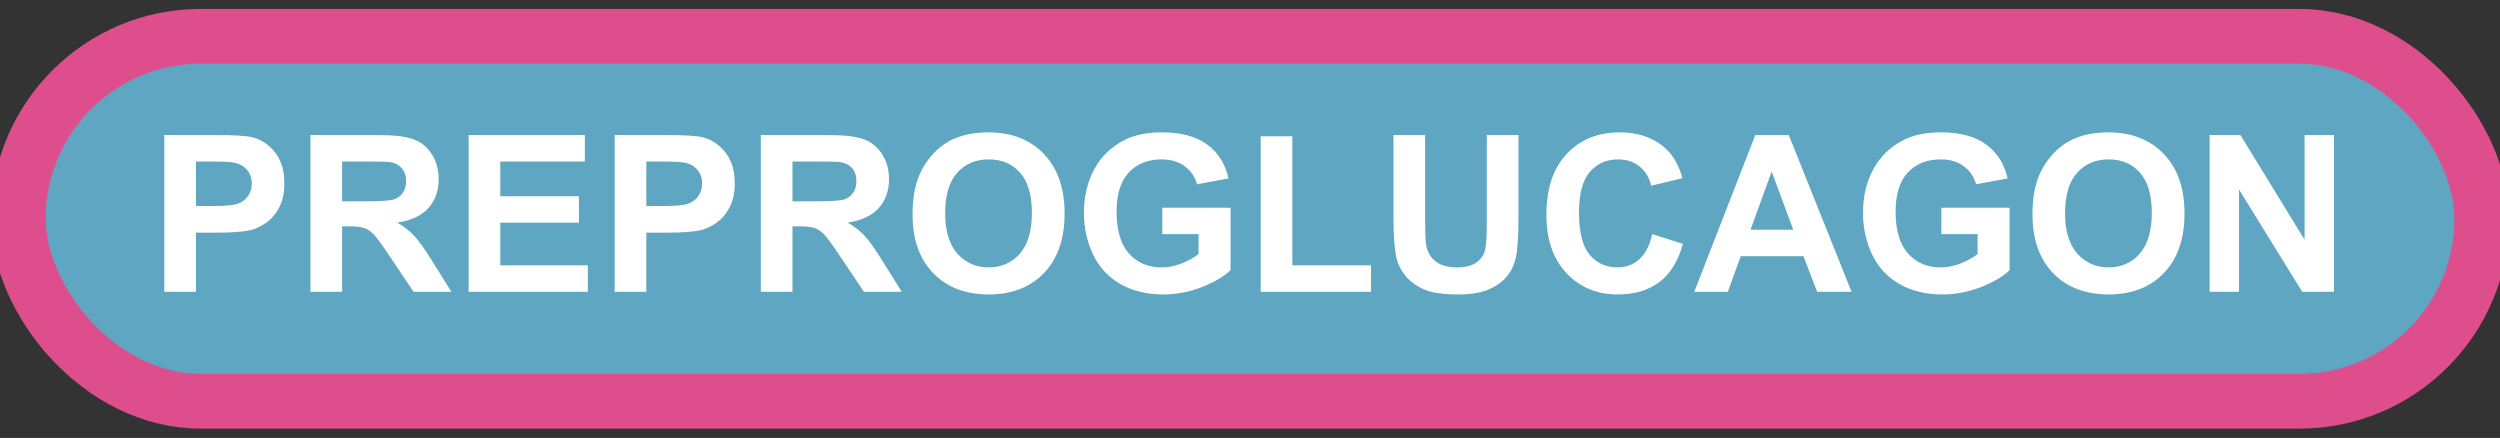 <svg width="137" height="24" viewBox="0 0 137 24" fill="none" xmlns="http://www.w3.org/2000/svg">
<rect x="0" y="0" width="137" height="24" fill="#333333" stroke="none"/>
<rect x="1" y="1.989" width="135" height="20" rx="10" fill="#5FA6C2"/>
<rect x="1" y="1.989" width="135" height="20" rx="10" stroke="#DE4E8D" stroke-width="3" stroke-linejoin="round"/>
<path d="M9.004 15.989V7.399H11.787C12.842 7.399 13.529 7.442 13.85 7.528C14.342 7.657 14.754 7.938 15.086 8.372C15.418 8.802 15.584 9.358 15.584 10.042C15.584 10.569 15.488 11.012 15.297 11.372C15.105 11.731 14.861 12.014 14.565 12.221C14.271 12.425 13.973 12.559 13.668 12.626C13.254 12.708 12.654 12.749 11.869 12.749H10.738V15.989H9.004ZM10.738 8.852V11.29H11.688C12.371 11.29 12.828 11.245 13.059 11.155C13.289 11.065 13.469 10.925 13.598 10.733C13.73 10.542 13.797 10.319 13.797 10.065C13.797 9.753 13.705 9.495 13.521 9.292C13.338 9.089 13.105 8.962 12.824 8.911C12.617 8.872 12.201 8.852 11.576 8.852H10.738ZM17.014 15.989V7.399H20.664C21.582 7.399 22.248 7.477 22.662 7.634C23.08 7.786 23.414 8.059 23.664 8.454C23.914 8.848 24.039 9.3 24.039 9.807C24.039 10.452 23.85 10.985 23.471 11.407C23.092 11.825 22.525 12.089 21.771 12.198C22.146 12.417 22.455 12.657 22.697 12.919C22.943 13.18 23.273 13.645 23.688 14.313L24.736 15.989H22.662L21.408 14.12C20.963 13.452 20.658 13.032 20.494 12.86C20.33 12.684 20.156 12.565 19.973 12.503C19.789 12.436 19.498 12.403 19.1 12.403H18.748V15.989H17.014ZM18.748 11.032H20.031C20.863 11.032 21.383 10.997 21.59 10.927C21.797 10.856 21.959 10.735 22.076 10.563C22.193 10.391 22.252 10.177 22.252 9.919C22.252 9.63 22.174 9.397 22.018 9.221C21.865 9.042 21.648 8.928 21.367 8.882C21.227 8.862 20.805 8.852 20.102 8.852H18.748V11.032ZM25.68 15.989V7.399H32.049V8.852H27.414V10.757H31.727V12.204H27.414V14.542H32.213V15.989H25.68ZM33.684 15.989V7.399H36.467C37.522 7.399 38.209 7.442 38.529 7.528C39.022 7.657 39.434 7.938 39.766 8.372C40.098 8.802 40.264 9.358 40.264 10.042C40.264 10.569 40.168 11.012 39.977 11.372C39.785 11.731 39.541 12.014 39.244 12.221C38.951 12.425 38.652 12.559 38.348 12.626C37.934 12.708 37.334 12.749 36.549 12.749H35.418V15.989H33.684ZM35.418 8.852V11.29H36.367C37.051 11.29 37.508 11.245 37.738 11.155C37.969 11.065 38.148 10.925 38.277 10.733C38.41 10.542 38.477 10.319 38.477 10.065C38.477 9.753 38.385 9.495 38.201 9.292C38.018 9.089 37.785 8.962 37.504 8.911C37.297 8.872 36.881 8.852 36.256 8.852H35.418ZM41.693 15.989V7.399H45.344C46.262 7.399 46.928 7.477 47.342 7.634C47.76 7.786 48.094 8.059 48.344 8.454C48.594 8.848 48.719 9.3 48.719 9.807C48.719 10.452 48.529 10.985 48.15 11.407C47.772 11.825 47.205 12.089 46.451 12.198C46.826 12.417 47.135 12.657 47.377 12.919C47.623 13.18 47.953 13.645 48.367 14.313L49.416 15.989H47.342L46.088 14.12C45.643 13.452 45.338 13.032 45.174 12.86C45.01 12.684 44.836 12.565 44.652 12.503C44.469 12.436 44.178 12.403 43.779 12.403H43.428V15.989H41.693ZM43.428 11.032H44.711C45.543 11.032 46.062 10.997 46.27 10.927C46.477 10.856 46.639 10.735 46.756 10.563C46.873 10.391 46.932 10.177 46.932 9.919C46.932 9.63 46.853 9.397 46.697 9.221C46.545 9.042 46.328 8.928 46.047 8.882C45.906 8.862 45.484 8.852 44.781 8.852H43.428V11.032ZM50.008 11.747C50.008 10.872 50.139 10.137 50.4 9.544C50.596 9.106 50.861 8.714 51.197 8.366C51.537 8.018 51.908 7.761 52.31 7.593C52.846 7.366 53.463 7.253 54.162 7.253C55.428 7.253 56.44 7.645 57.197 8.43C57.959 9.216 58.34 10.307 58.34 11.706C58.34 13.092 57.963 14.178 57.209 14.964C56.455 15.745 55.447 16.136 54.185 16.136C52.908 16.136 51.893 15.747 51.139 14.97C50.385 14.188 50.008 13.114 50.008 11.747ZM51.795 11.688C51.795 12.661 52.02 13.399 52.469 13.903C52.918 14.403 53.488 14.653 54.18 14.653C54.871 14.653 55.438 14.405 55.879 13.909C56.324 13.409 56.547 12.661 56.547 11.665C56.547 10.68 56.33 9.946 55.897 9.462C55.467 8.977 54.895 8.735 54.18 8.735C53.465 8.735 52.889 8.981 52.451 9.473C52.014 9.962 51.795 10.7 51.795 11.688ZM63.695 12.831V11.383H67.434V14.805C67.07 15.157 66.543 15.467 65.852 15.737C65.164 16.003 64.467 16.136 63.76 16.136C62.861 16.136 62.078 15.948 61.41 15.573C60.742 15.194 60.24 14.655 59.904 13.956C59.568 13.253 59.4 12.489 59.4 11.665C59.4 10.77 59.588 9.975 59.963 9.28C60.338 8.585 60.887 8.052 61.609 7.68C62.16 7.395 62.846 7.253 63.666 7.253C64.732 7.253 65.564 7.477 66.162 7.927C66.764 8.372 67.15 8.989 67.322 9.778L65.6 10.1C65.478 9.678 65.25 9.346 64.914 9.104C64.582 8.858 64.166 8.735 63.666 8.735C62.908 8.735 62.305 8.975 61.855 9.456C61.41 9.936 61.188 10.649 61.188 11.595C61.188 12.614 61.414 13.38 61.867 13.891C62.32 14.399 62.914 14.653 63.648 14.653C64.012 14.653 64.375 14.583 64.738 14.442C65.106 14.298 65.42 14.124 65.682 13.921V12.831H63.695ZM69.086 15.989V7.469H70.82V14.542H75.133V15.989H69.086ZM76.363 7.399H78.098V12.052C78.098 12.79 78.119 13.268 78.162 13.487C78.236 13.839 78.412 14.122 78.689 14.337C78.971 14.548 79.353 14.653 79.838 14.653C80.33 14.653 80.701 14.553 80.951 14.354C81.201 14.151 81.352 13.903 81.402 13.61C81.453 13.317 81.478 12.831 81.478 12.151V7.399H83.213V11.911C83.213 12.942 83.166 13.671 83.072 14.096C82.978 14.522 82.805 14.882 82.551 15.175C82.301 15.467 81.965 15.702 81.543 15.878C81.121 16.05 80.57 16.136 79.891 16.136C79.07 16.136 78.447 16.042 78.022 15.854C77.6 15.663 77.266 15.417 77.019 15.116C76.773 14.811 76.611 14.493 76.533 14.161C76.42 13.669 76.363 12.942 76.363 11.981V7.399ZM90.543 12.831L92.225 13.364C91.967 14.302 91.537 14.999 90.936 15.456C90.338 15.909 89.578 16.136 88.656 16.136C87.516 16.136 86.578 15.747 85.844 14.97C85.109 14.188 84.742 13.122 84.742 11.77C84.742 10.341 85.111 9.231 85.85 8.442C86.588 7.649 87.559 7.253 88.762 7.253C89.812 7.253 90.666 7.563 91.322 8.184C91.713 8.552 92.006 9.079 92.201 9.766L90.484 10.177C90.383 9.731 90.17 9.38 89.846 9.122C89.525 8.864 89.135 8.735 88.674 8.735C88.037 8.735 87.519 8.964 87.121 9.421C86.727 9.878 86.529 10.618 86.529 11.641C86.529 12.727 86.725 13.501 87.115 13.962C87.506 14.423 88.014 14.653 88.639 14.653C89.1 14.653 89.496 14.507 89.828 14.214C90.16 13.921 90.398 13.46 90.543 12.831ZM101.465 15.989H99.578L98.828 14.038H95.394L94.686 15.989H92.846L96.191 7.399H98.025L101.465 15.989ZM98.272 12.591L97.088 9.403L95.928 12.591H98.272ZM106.387 12.831V11.383H110.125V14.805C109.762 15.157 109.234 15.467 108.543 15.737C107.855 16.003 107.158 16.136 106.451 16.136C105.553 16.136 104.77 15.948 104.102 15.573C103.434 15.194 102.932 14.655 102.596 13.956C102.26 13.253 102.092 12.489 102.092 11.665C102.092 10.77 102.279 9.975 102.654 9.28C103.029 8.585 103.578 8.052 104.301 7.68C104.852 7.395 105.537 7.253 106.357 7.253C107.424 7.253 108.256 7.477 108.854 7.927C109.455 8.372 109.842 8.989 110.014 9.778L108.291 10.1C108.17 9.678 107.941 9.346 107.605 9.104C107.273 8.858 106.857 8.735 106.357 8.735C105.6 8.735 104.996 8.975 104.547 9.456C104.102 9.936 103.879 10.649 103.879 11.595C103.879 12.614 104.105 13.38 104.559 13.891C105.012 14.399 105.605 14.653 106.34 14.653C106.703 14.653 107.066 14.583 107.43 14.442C107.797 14.298 108.111 14.124 108.373 13.921V12.831H106.387ZM111.379 11.747C111.379 10.872 111.51 10.137 111.771 9.544C111.967 9.106 112.232 8.714 112.568 8.366C112.908 8.018 113.279 7.761 113.682 7.593C114.217 7.366 114.834 7.253 115.533 7.253C116.799 7.253 117.811 7.645 118.568 8.43C119.33 9.216 119.711 10.307 119.711 11.706C119.711 13.092 119.334 14.178 118.58 14.964C117.826 15.745 116.818 16.136 115.557 16.136C114.279 16.136 113.264 15.747 112.51 14.97C111.756 14.188 111.379 13.114 111.379 11.747ZM113.166 11.688C113.166 12.661 113.391 13.399 113.84 13.903C114.289 14.403 114.859 14.653 115.551 14.653C116.242 14.653 116.809 14.405 117.25 13.909C117.695 13.409 117.918 12.661 117.918 11.665C117.918 10.68 117.701 9.946 117.268 9.462C116.838 8.977 116.266 8.735 115.551 8.735C114.836 8.735 114.26 8.981 113.822 9.473C113.385 9.962 113.166 10.7 113.166 11.688ZM121.088 15.989V7.399H122.775L126.291 13.136V7.399H127.902V15.989H126.162L122.699 10.387V15.989H121.088Z" fill="white"/>
</svg>
